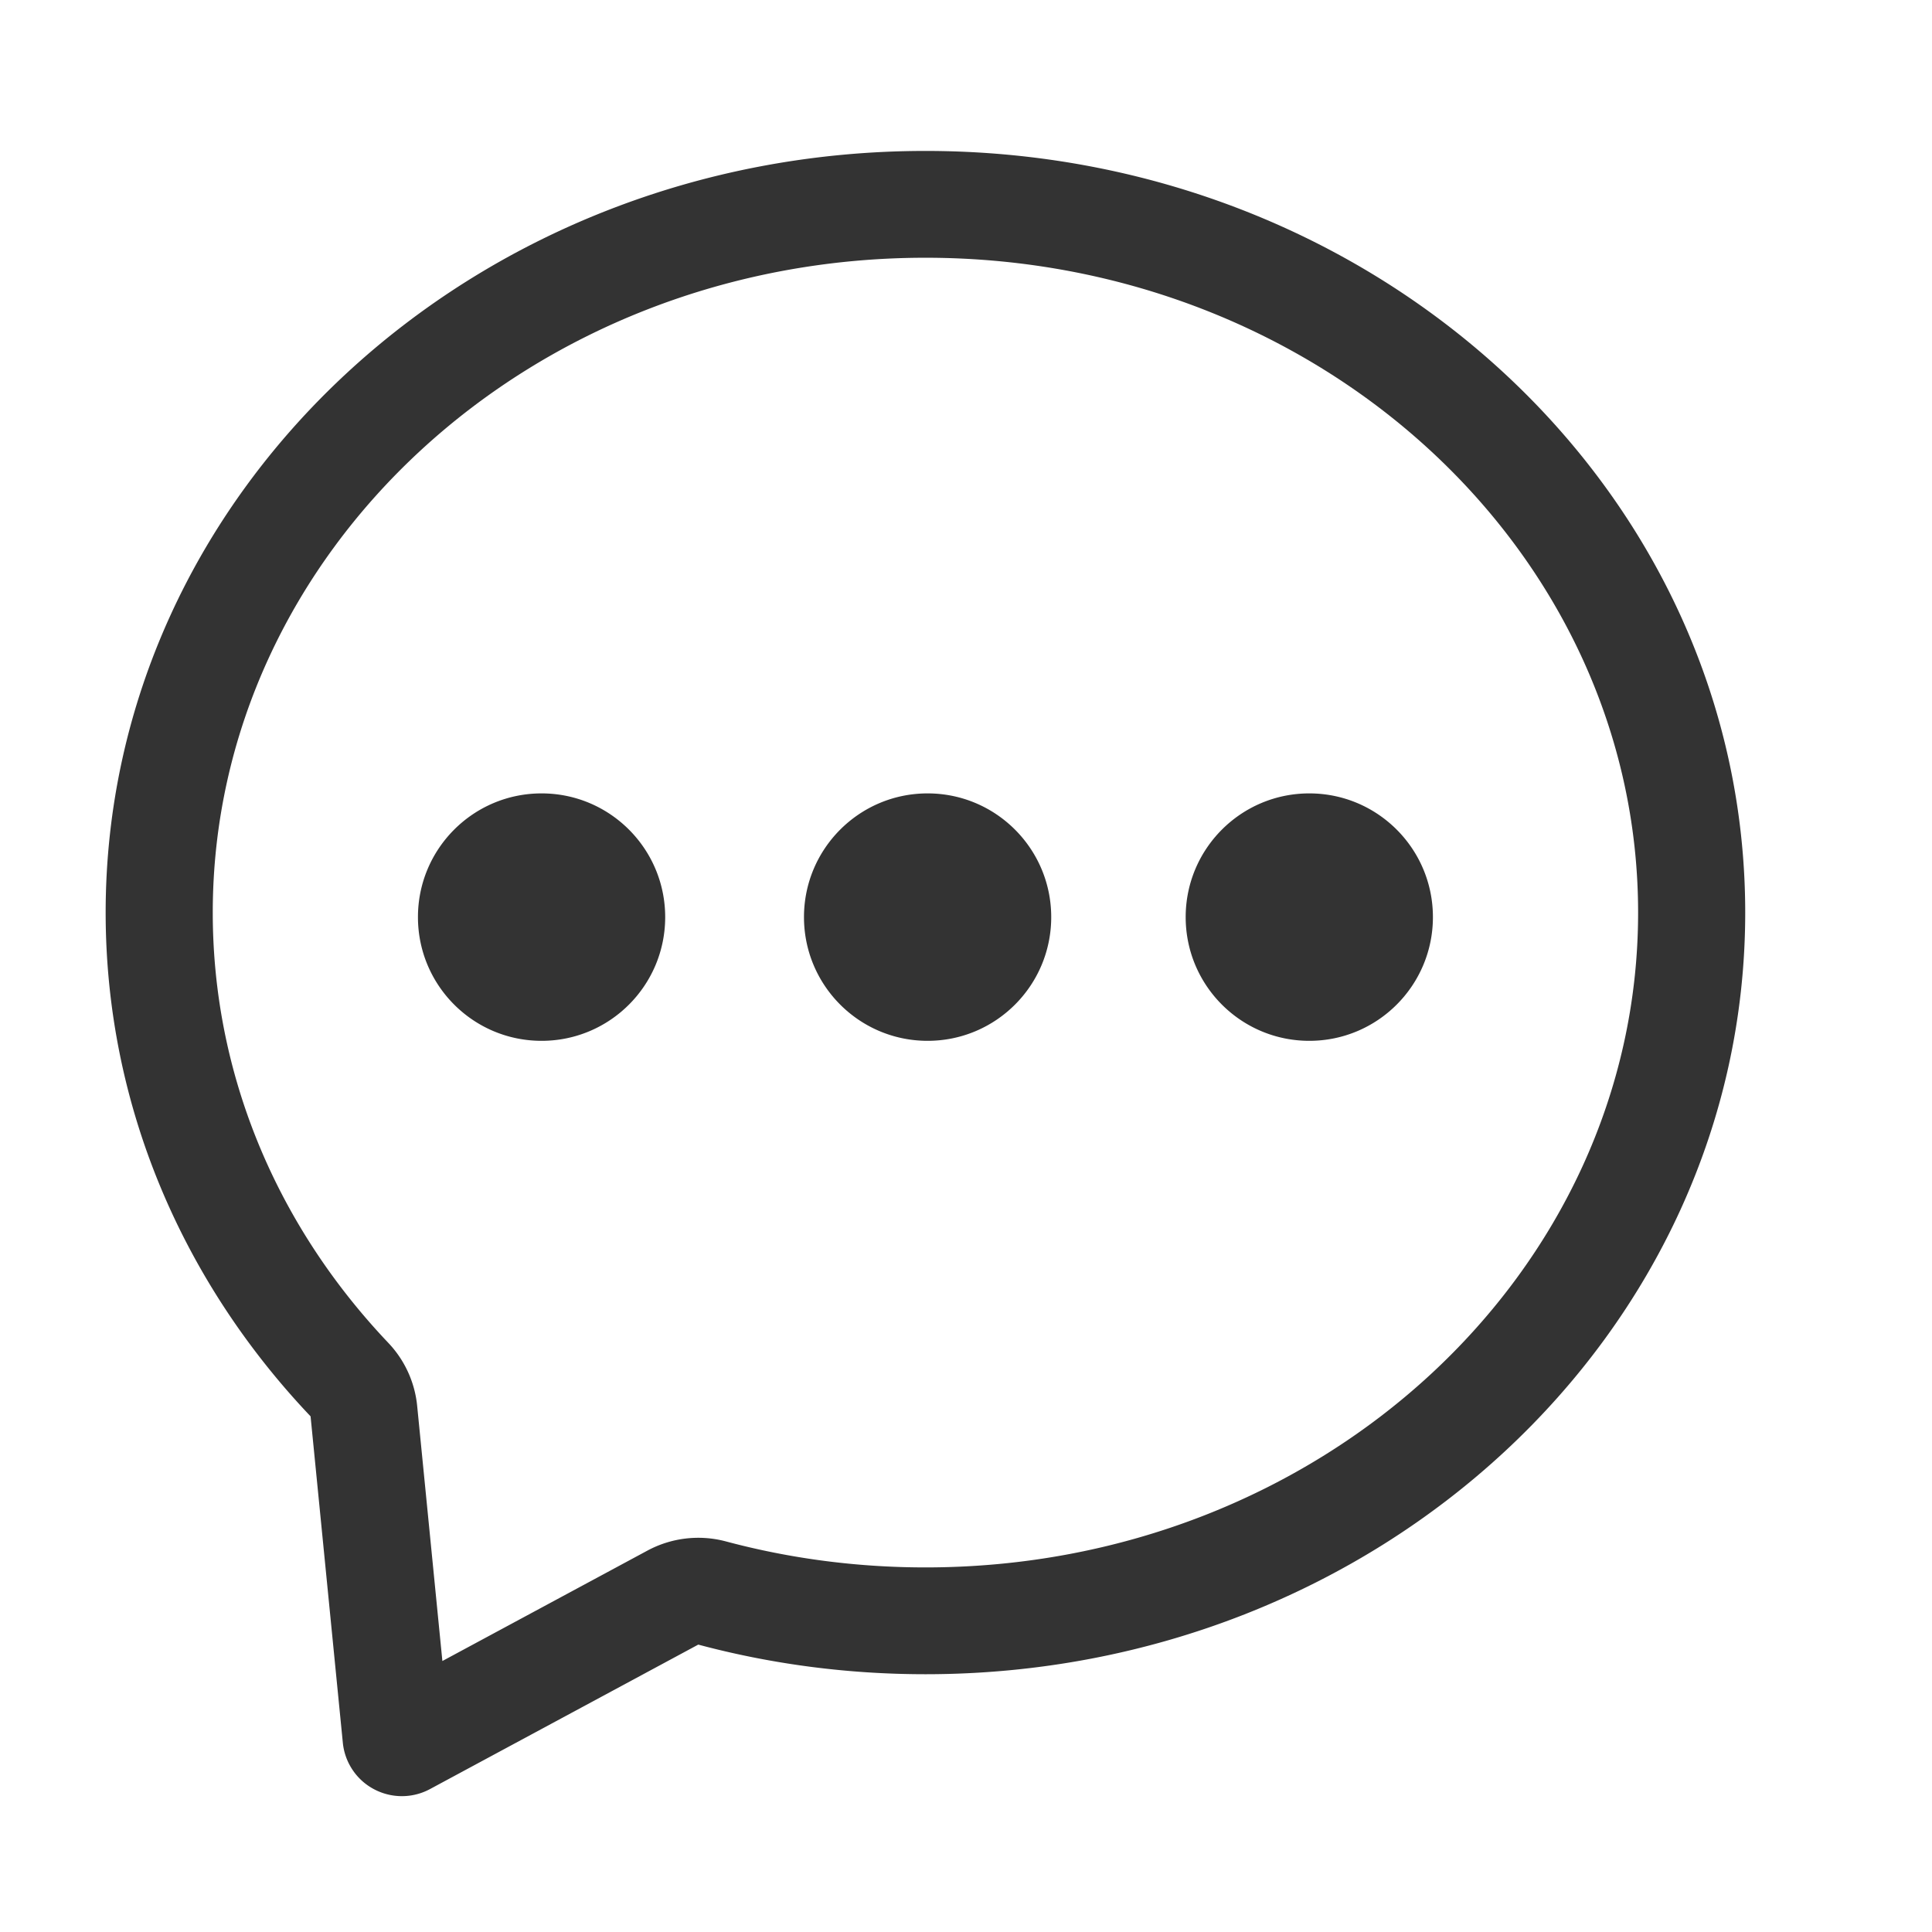 <?xml version="1.0" standalone="no"?><!DOCTYPE svg PUBLIC "-//W3C//DTD SVG 1.1//EN" "http://www.w3.org/Graphics/SVG/1.1/DTD/svg11.dtd"><svg t="1692855785536" class="icon" viewBox="0 0 1024 1024" version="1.1" xmlns="http://www.w3.org/2000/svg" p-id="6235" xmlns:xlink="http://www.w3.org/1999/xlink" width="200" height="200"><path d="M490.5 80C730.468 80 925 260.737 925 483.687c0 222.95-194.532 403.687-434.5 403.687-41.772 0-82.168-5.476-120.4-15.7l-142.159 76.554c-15.278 8.228-34.353 2.547-42.605-12.69a31.291 31.291 0 0 1-3.625-11.823L164.61 750.692C97.014 679.531 56 586.06 56 483.687 56 260.737 250.532 80 490.5 80z m0 56.612c-209.478 0-377.731 156.321-377.731 347.075 0 84.09 32.637 163.56 91.27 226.18l1.784 1.893a56.544 56.544 0 0 1 15.217 32.764l0.065 0.615 13.366 135.234 108.656-58.511a56.909 56.909 0 0 1 41.083-5.023l0.592 0.155c34.02 9.097 69.491 13.768 105.698 13.768 209.478 0 377.731-156.321 377.731-347.075S699.978 136.612 490.5 136.612zM287.044 420.517c36.185 0 65.52 29.358 65.52 65.573 0 36.214-29.335 65.572-65.52 65.572-36.186 0-65.52-29.358-65.52-65.572 0-36.215 29.334-65.573 65.52-65.573z m204.605 0c36.186 0 65.52 29.358 65.52 65.573 0 36.214-29.334 65.572-65.52 65.572-36.185 0-65.52-29.358-65.52-65.572 0-36.215 29.335-65.573 65.52-65.573z m202.307 0c36.186 0 65.52 29.358 65.52 65.573 0 36.214-29.334 65.572-65.52 65.572-36.185 0-65.52-29.358-65.52-65.572 0-36.215 29.335-65.573 65.52-65.573z" fill="#333333" p-id="6236"></path></svg>